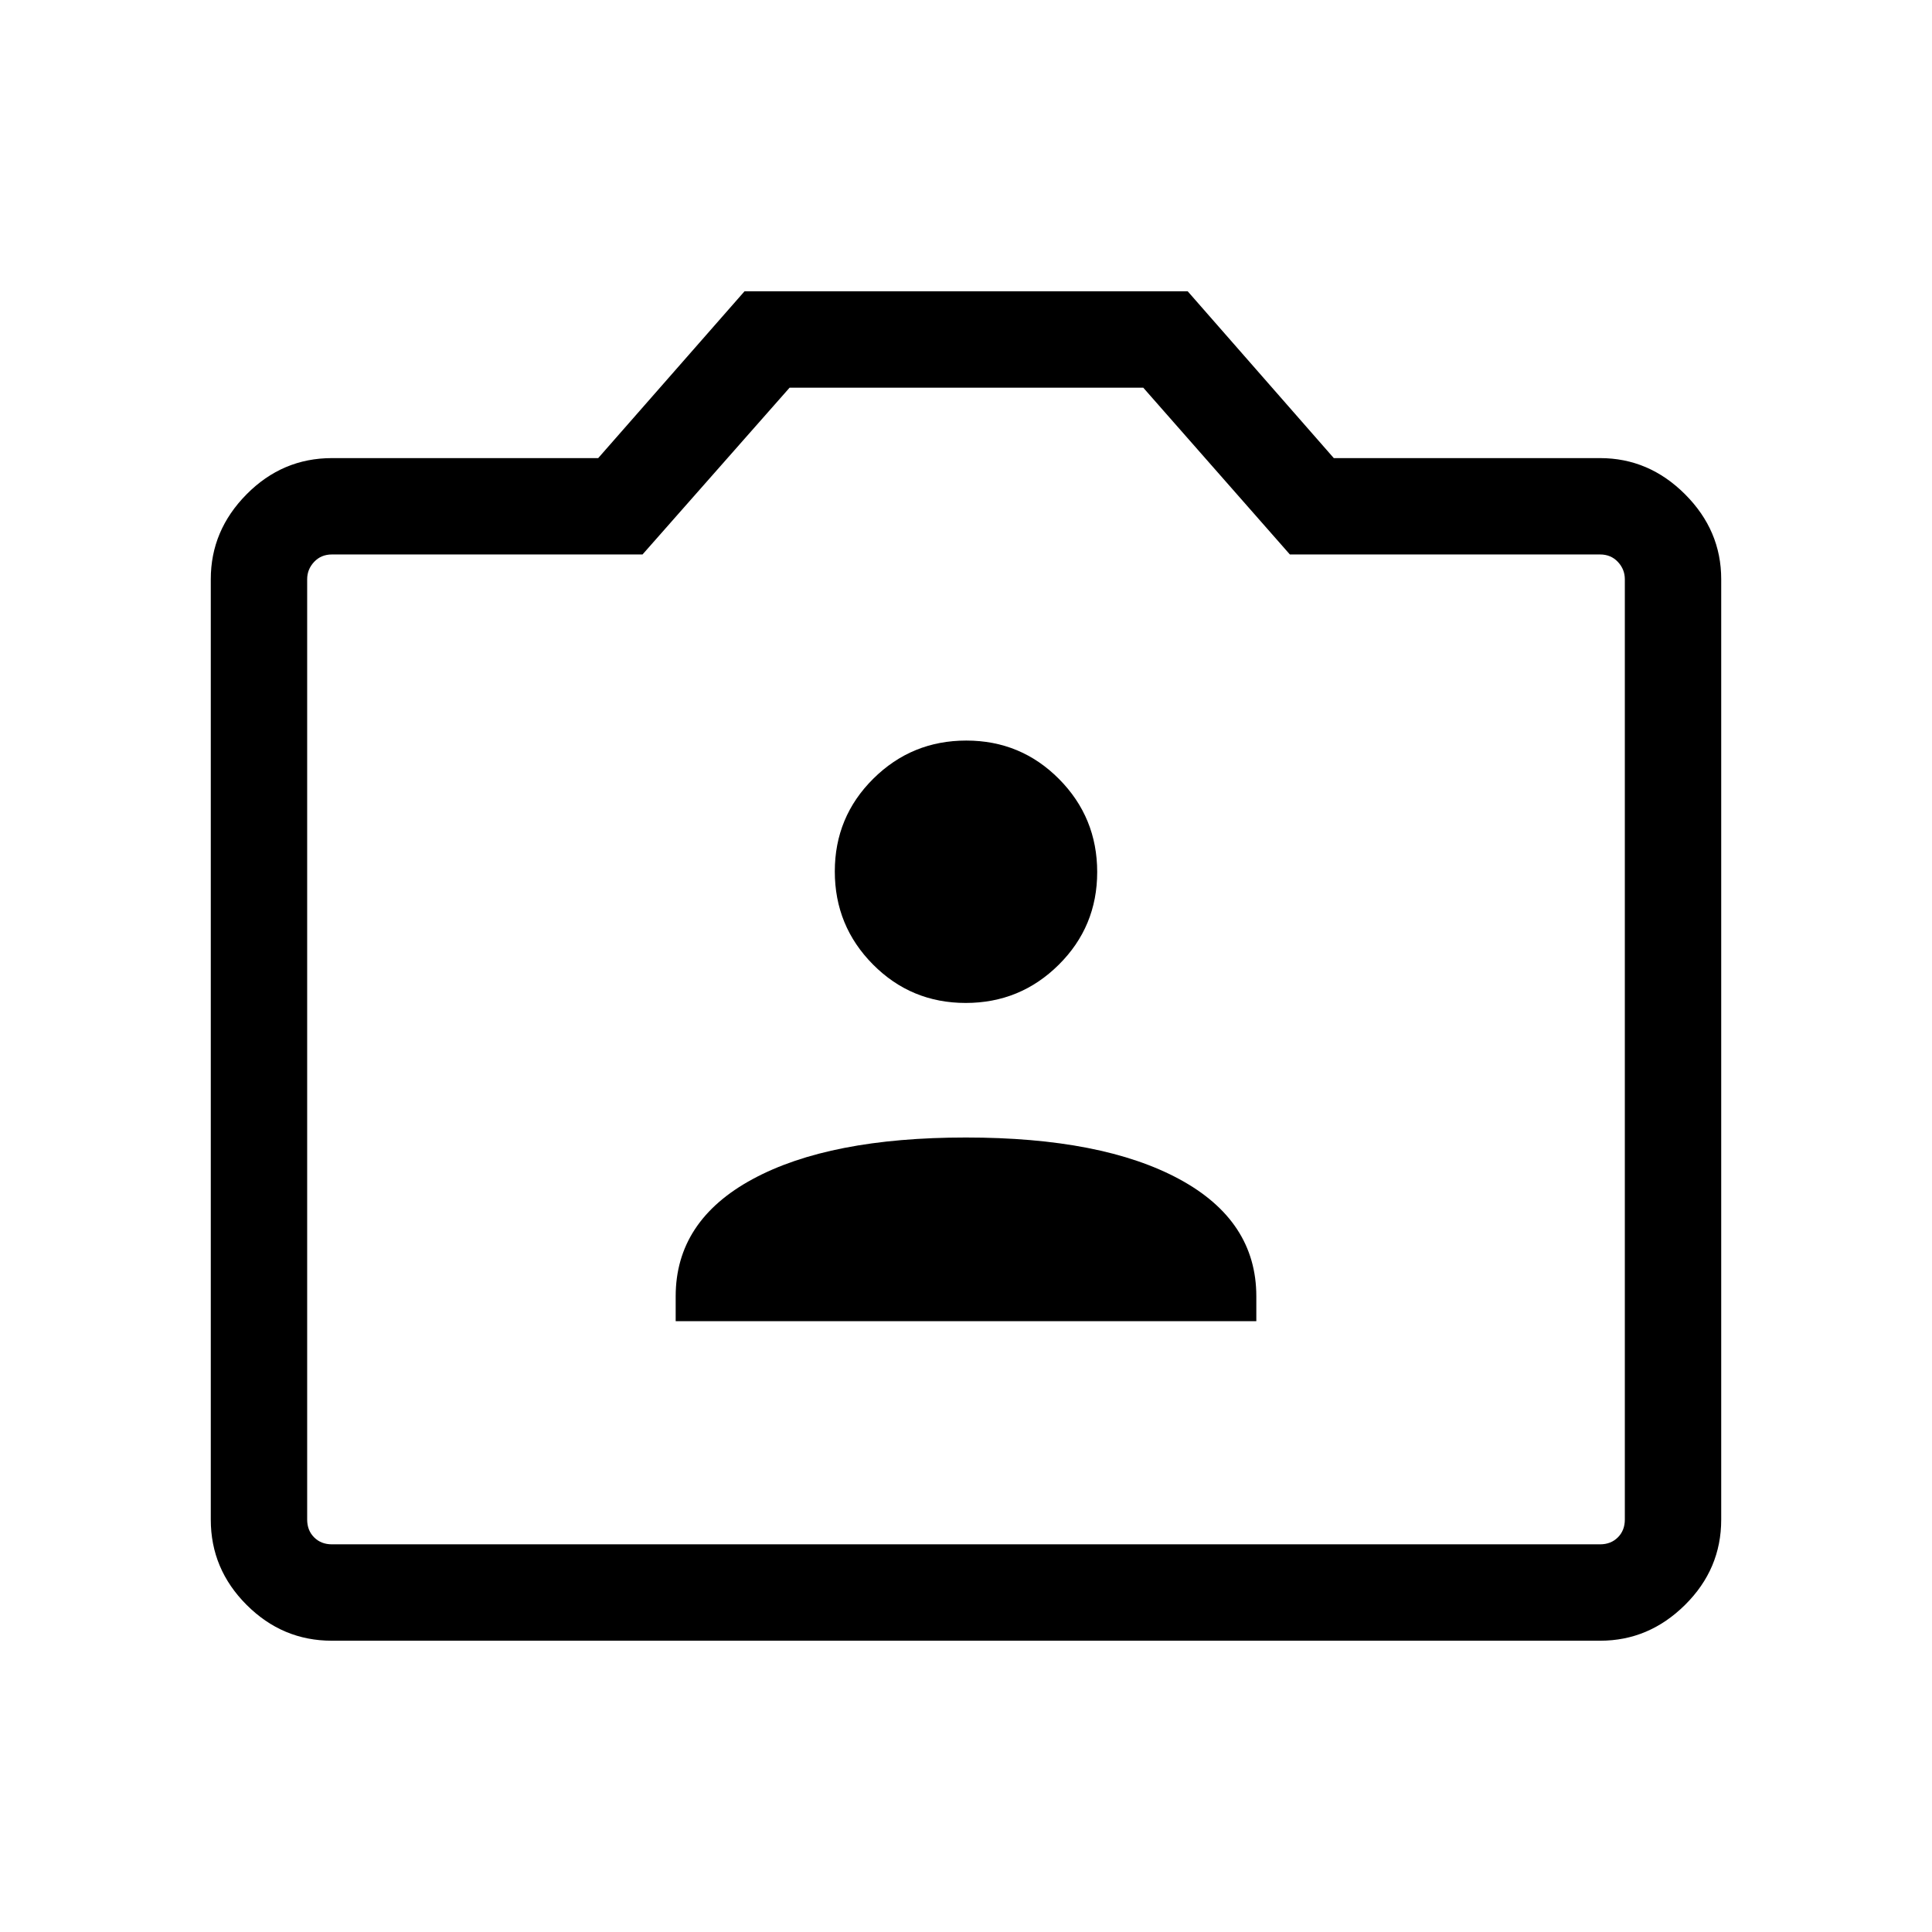 <svg xmlns="http://www.w3.org/2000/svg" height="40" viewBox="0 -960 960 960" width="40"><path d="M335.74-303.51h288.52v-12.35q0-37.54-38.26-58.23-38.25-20.69-106.05-20.69t-106 20.69q-38.21 20.69-38.21 58.23v12.35Zm144.11-158.13q27.1 0 46.22-18.97 19.12-18.96 19.12-46.07t-18.96-46.23q-18.97-19.11-46.08-19.11-27.1 0-46.22 18.96-19.12 18.97-19.12 46.07 0 27.11 18.96 46.23 18.97 19.12 46.08 19.12Zm-315 316.9q-24.52 0-42.31-17.8-17.8-17.79-17.8-42.34v-467.35q0-24.2 17.8-42.17 17.79-17.97 42.4-17.97h132.3l72.71-82.89h220.21l72.6 82.89h132.3q24.26 0 42.23 17.97 17.97 17.97 17.97 42.17v467.35q0 24.55-17.97 42.34-17.97 17.8-42.14 17.8h-630.3Zm.09-47.89h630.12q5.39 0 8.85-3.46t3.46-8.85v-467.24q0-4.93-3.46-8.62-3.46-3.69-8.85-3.69H640.93l-72.86-82.88H392.35l-73.08 82.88H164.94q-5.39 0-8.85 3.69t-3.46 8.62v467.24q0 5.39 3.46 8.85t8.85 3.46ZM480-439.01Z"/></svg>